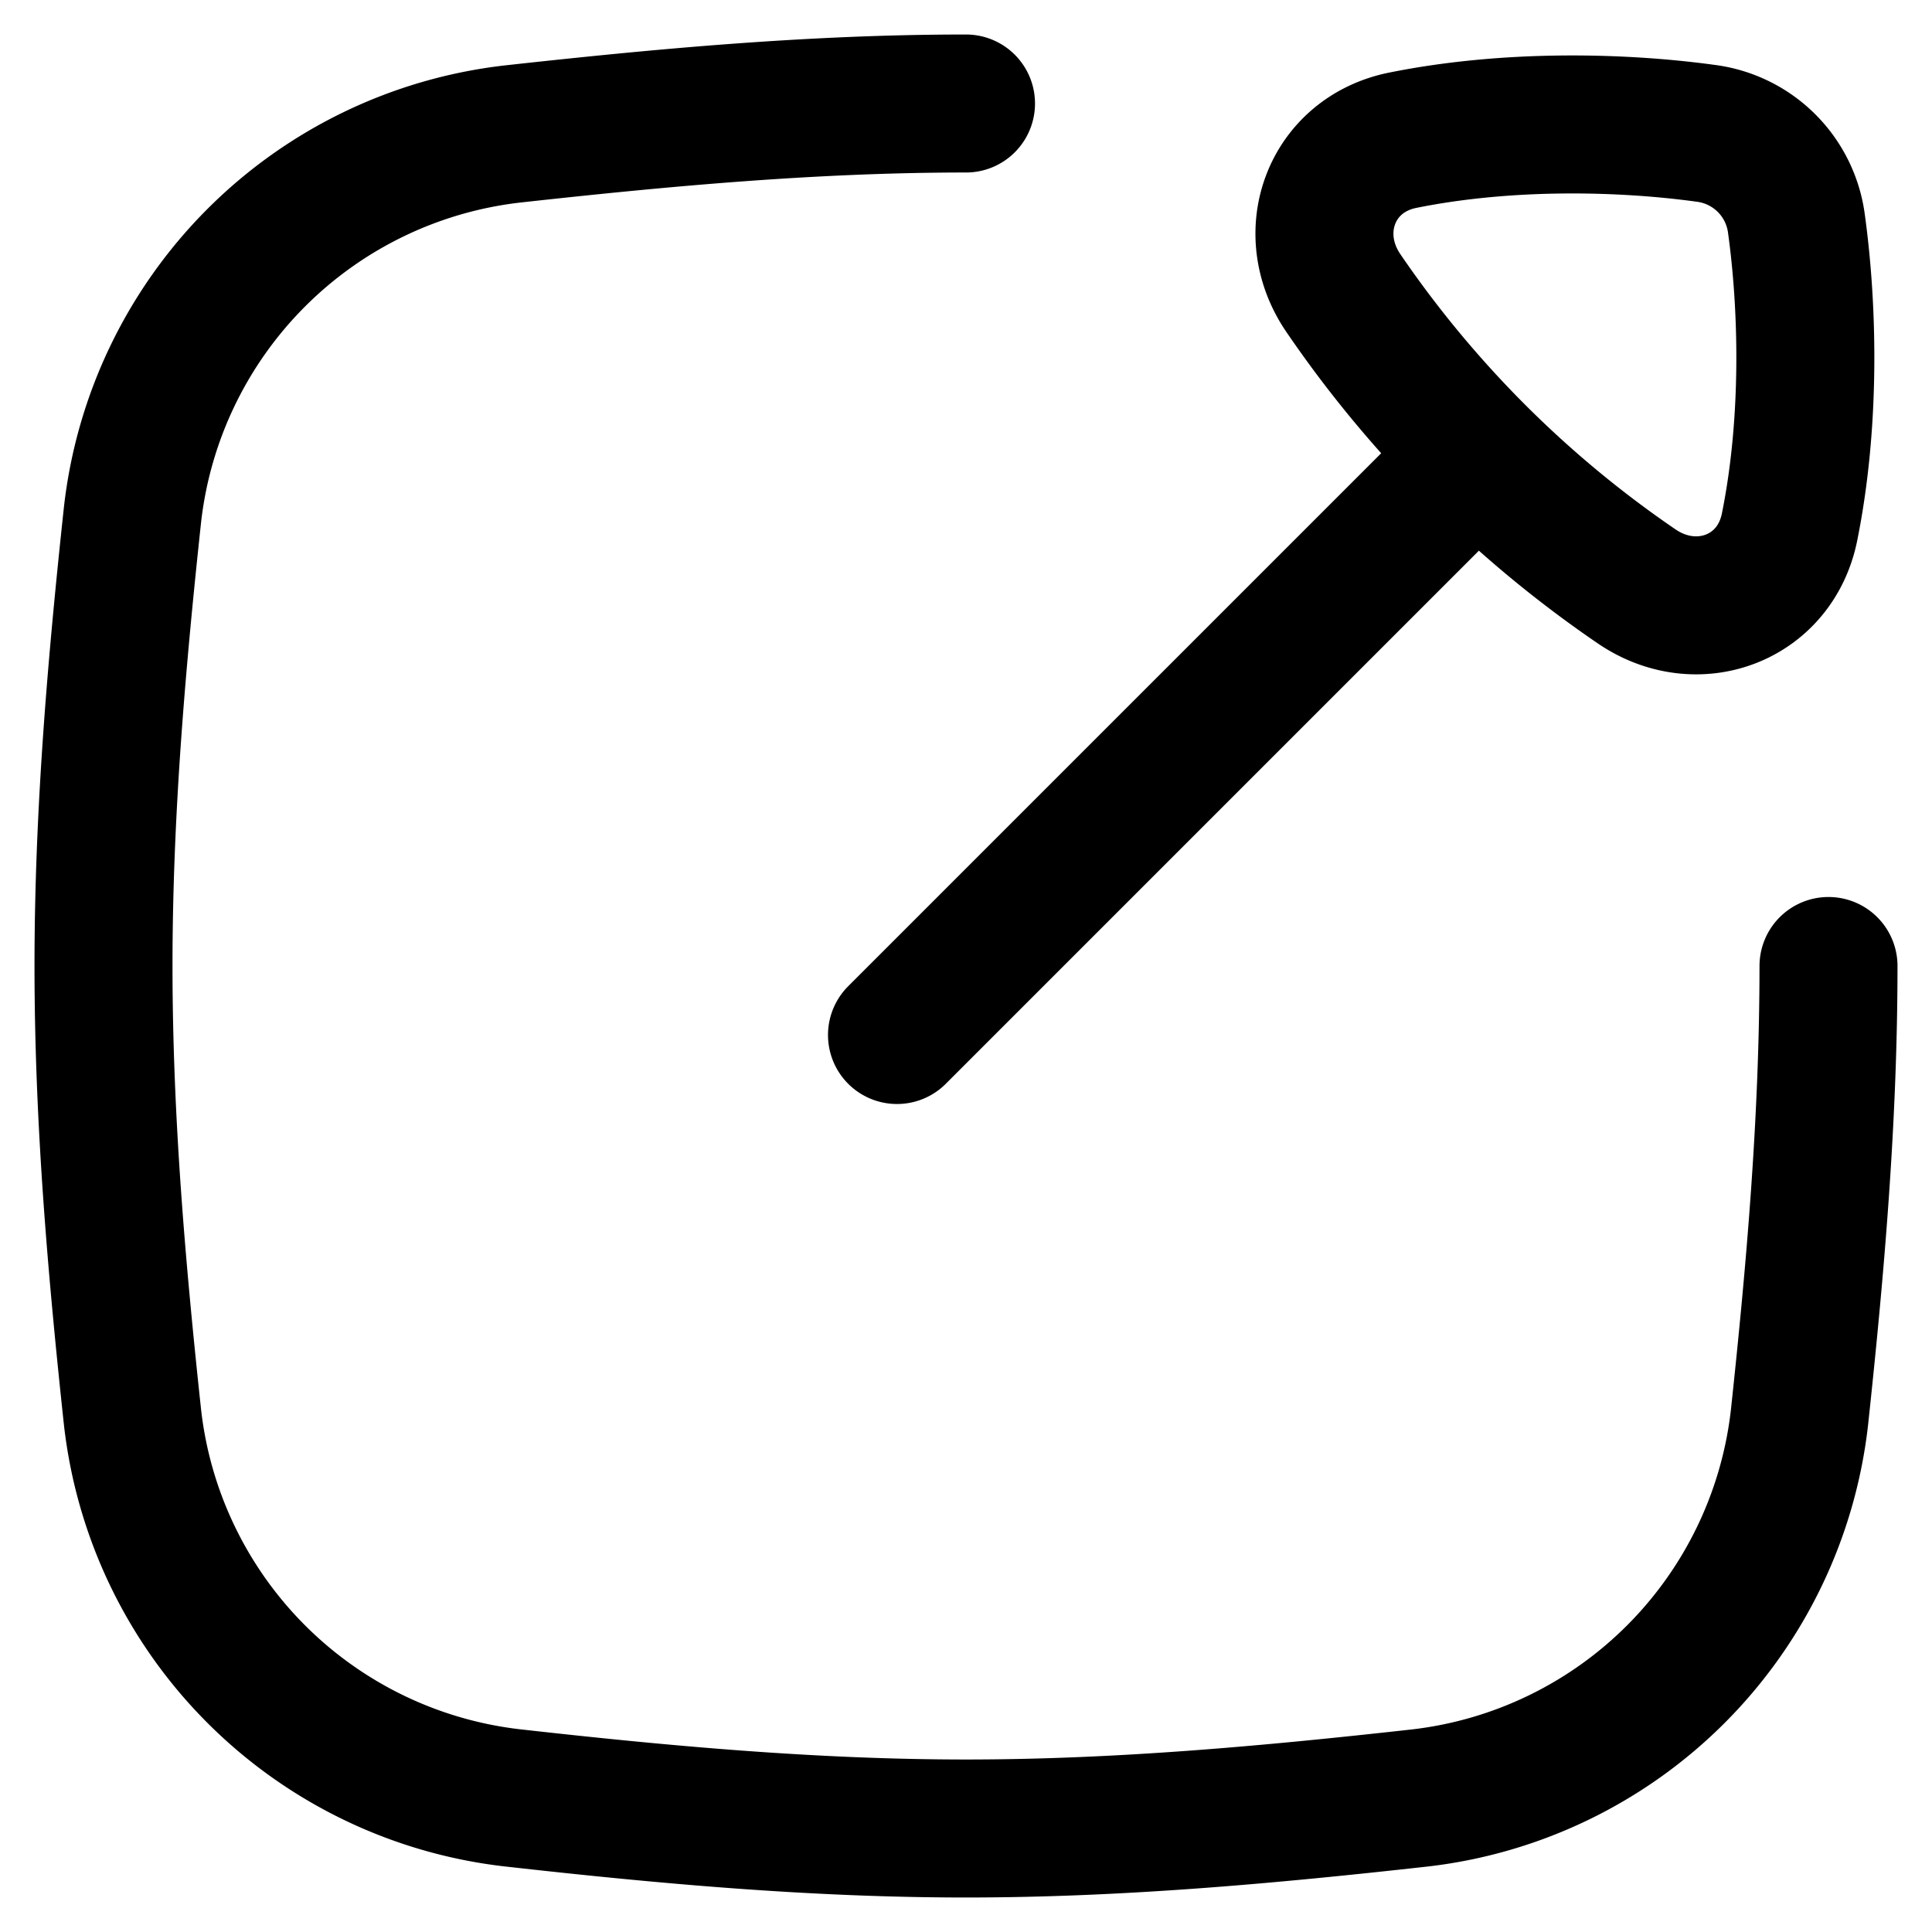 <svg xmlns="http://www.w3.org/2000/svg" fill="none" viewBox="0 0 14 14"><path d="M13.25 7c0 1.113-.096 2.205-.21 3.269a3.13 3.13 0 0 1-2.753 2.76c-1.07.119-2.167.221-3.287.221s-2.218-.102-3.287-.222a3.13 3.13 0 0 1-2.753-2.76C.846 9.205.75 8.114.75 7s.096-2.205.21-3.269A3.13 3.13 0 0 1 3.713.971C4.783.853 5.88.75 7 .75M6.5 7.5l4.203-4.203M10.166 1.016c.77-.155 1.598-.132 2.194-.05a.76.76 0 0 1 .658.658c.082.596.105 1.424-.05 2.194-.104.52-.669.73-1.107.432a8.1 8.1 0 0 1-2.127-2.127c-.298-.438-.088-1.003.432-1.107" stroke="currentColor" stroke-linecap="round" stroke-linejoin="round"/></svg>
